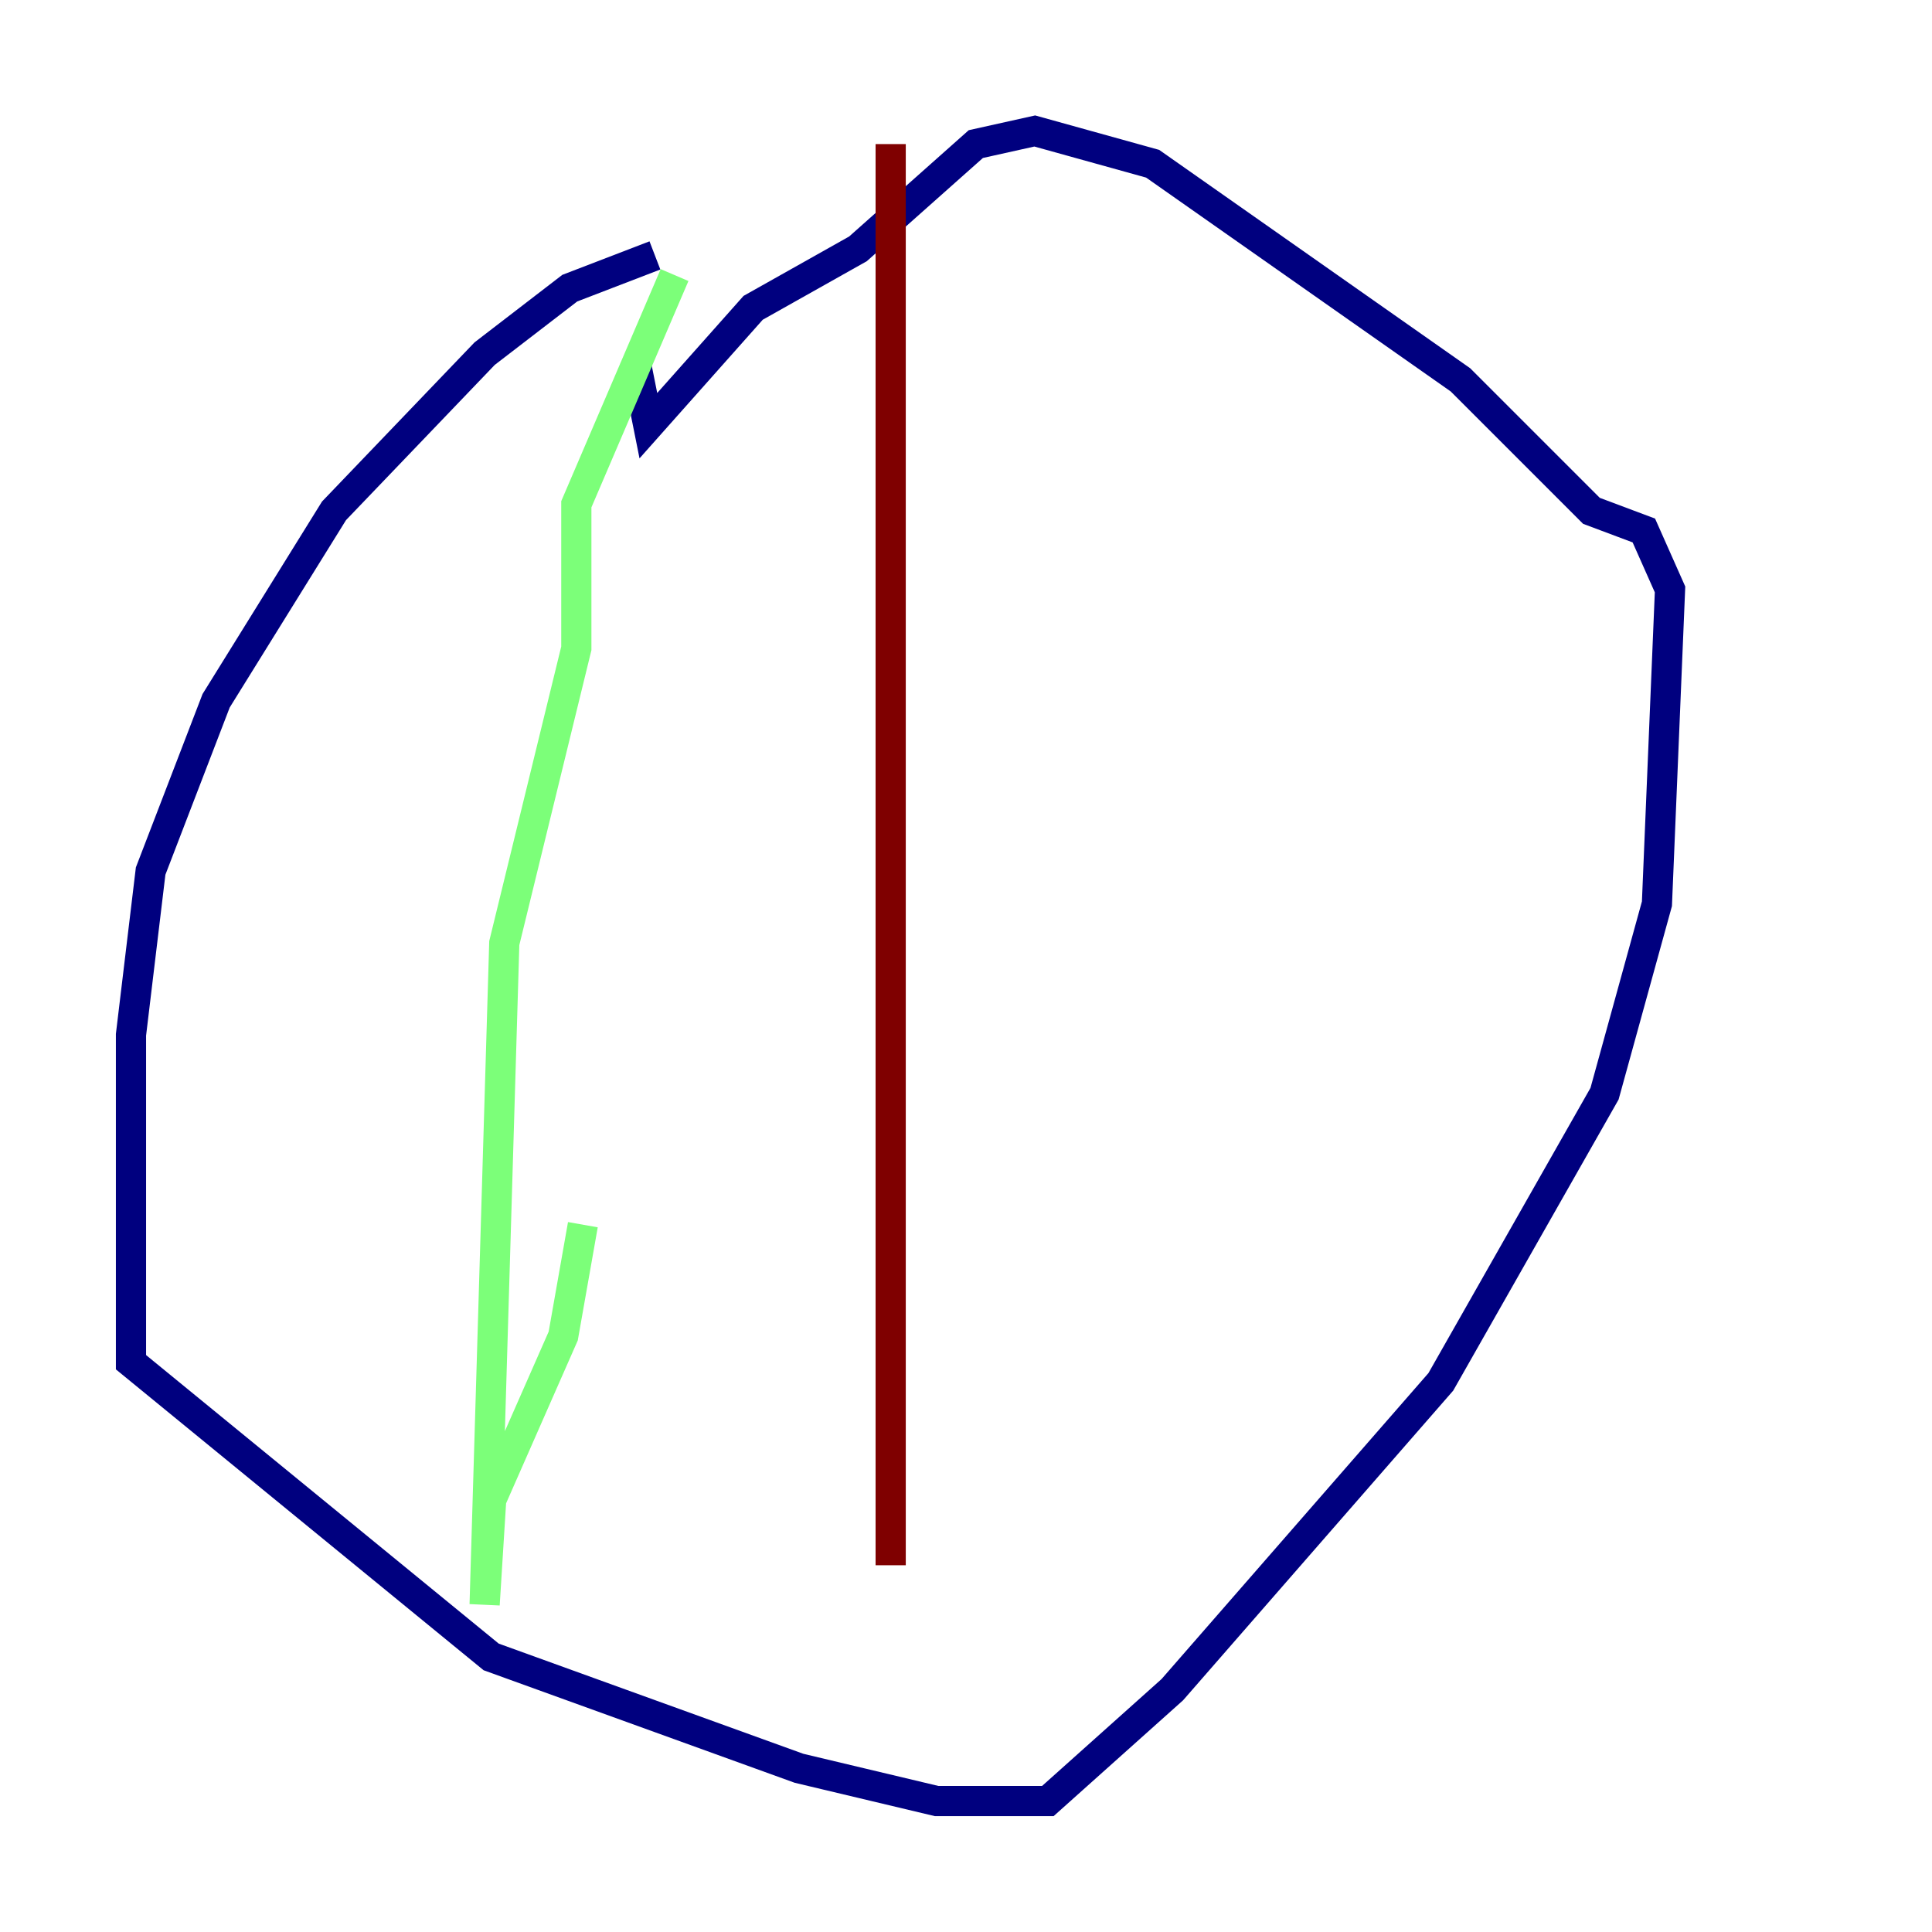 <?xml version="1.0" encoding="utf-8" ?>
<svg baseProfile="tiny" height="128" version="1.2" viewBox="0,0,128,128" width="128" xmlns="http://www.w3.org/2000/svg" xmlns:ev="http://www.w3.org/2001/xml-events" xmlns:xlink="http://www.w3.org/1999/xlink"><defs /><polyline fill="none" points="43.39,16.922 37.749,19.091 32.108,23.43 22.129,33.844 14.319,46.427 9.98,57.709 8.678,68.556 8.678,90.251 32.542,109.776 52.936,117.153 62.047,119.322 69.424,119.322 77.668,111.946 95.458,91.552 106.305,72.461 109.776,59.878 110.644,39.051 108.909,35.146 105.437,33.844 96.759,25.166 76.366,10.848 68.556,8.678 64.651,9.546 56.841,16.488 49.898,20.393 42.956,28.203 42.088,23.864" stroke="#00007f" stroke-width="2" /><polyline fill="none" points="44.691,18.224 38.183,33.41 38.183,42.956 33.41,62.481 32.108,106.305 32.542,99.363 37.315,88.515 38.617,81.139" stroke="#7cff79" stroke-width="2" /><polyline fill="none" points="59.01,9.546 59.01,103.702" stroke="#7f0000" stroke-width="2" /></svg>
